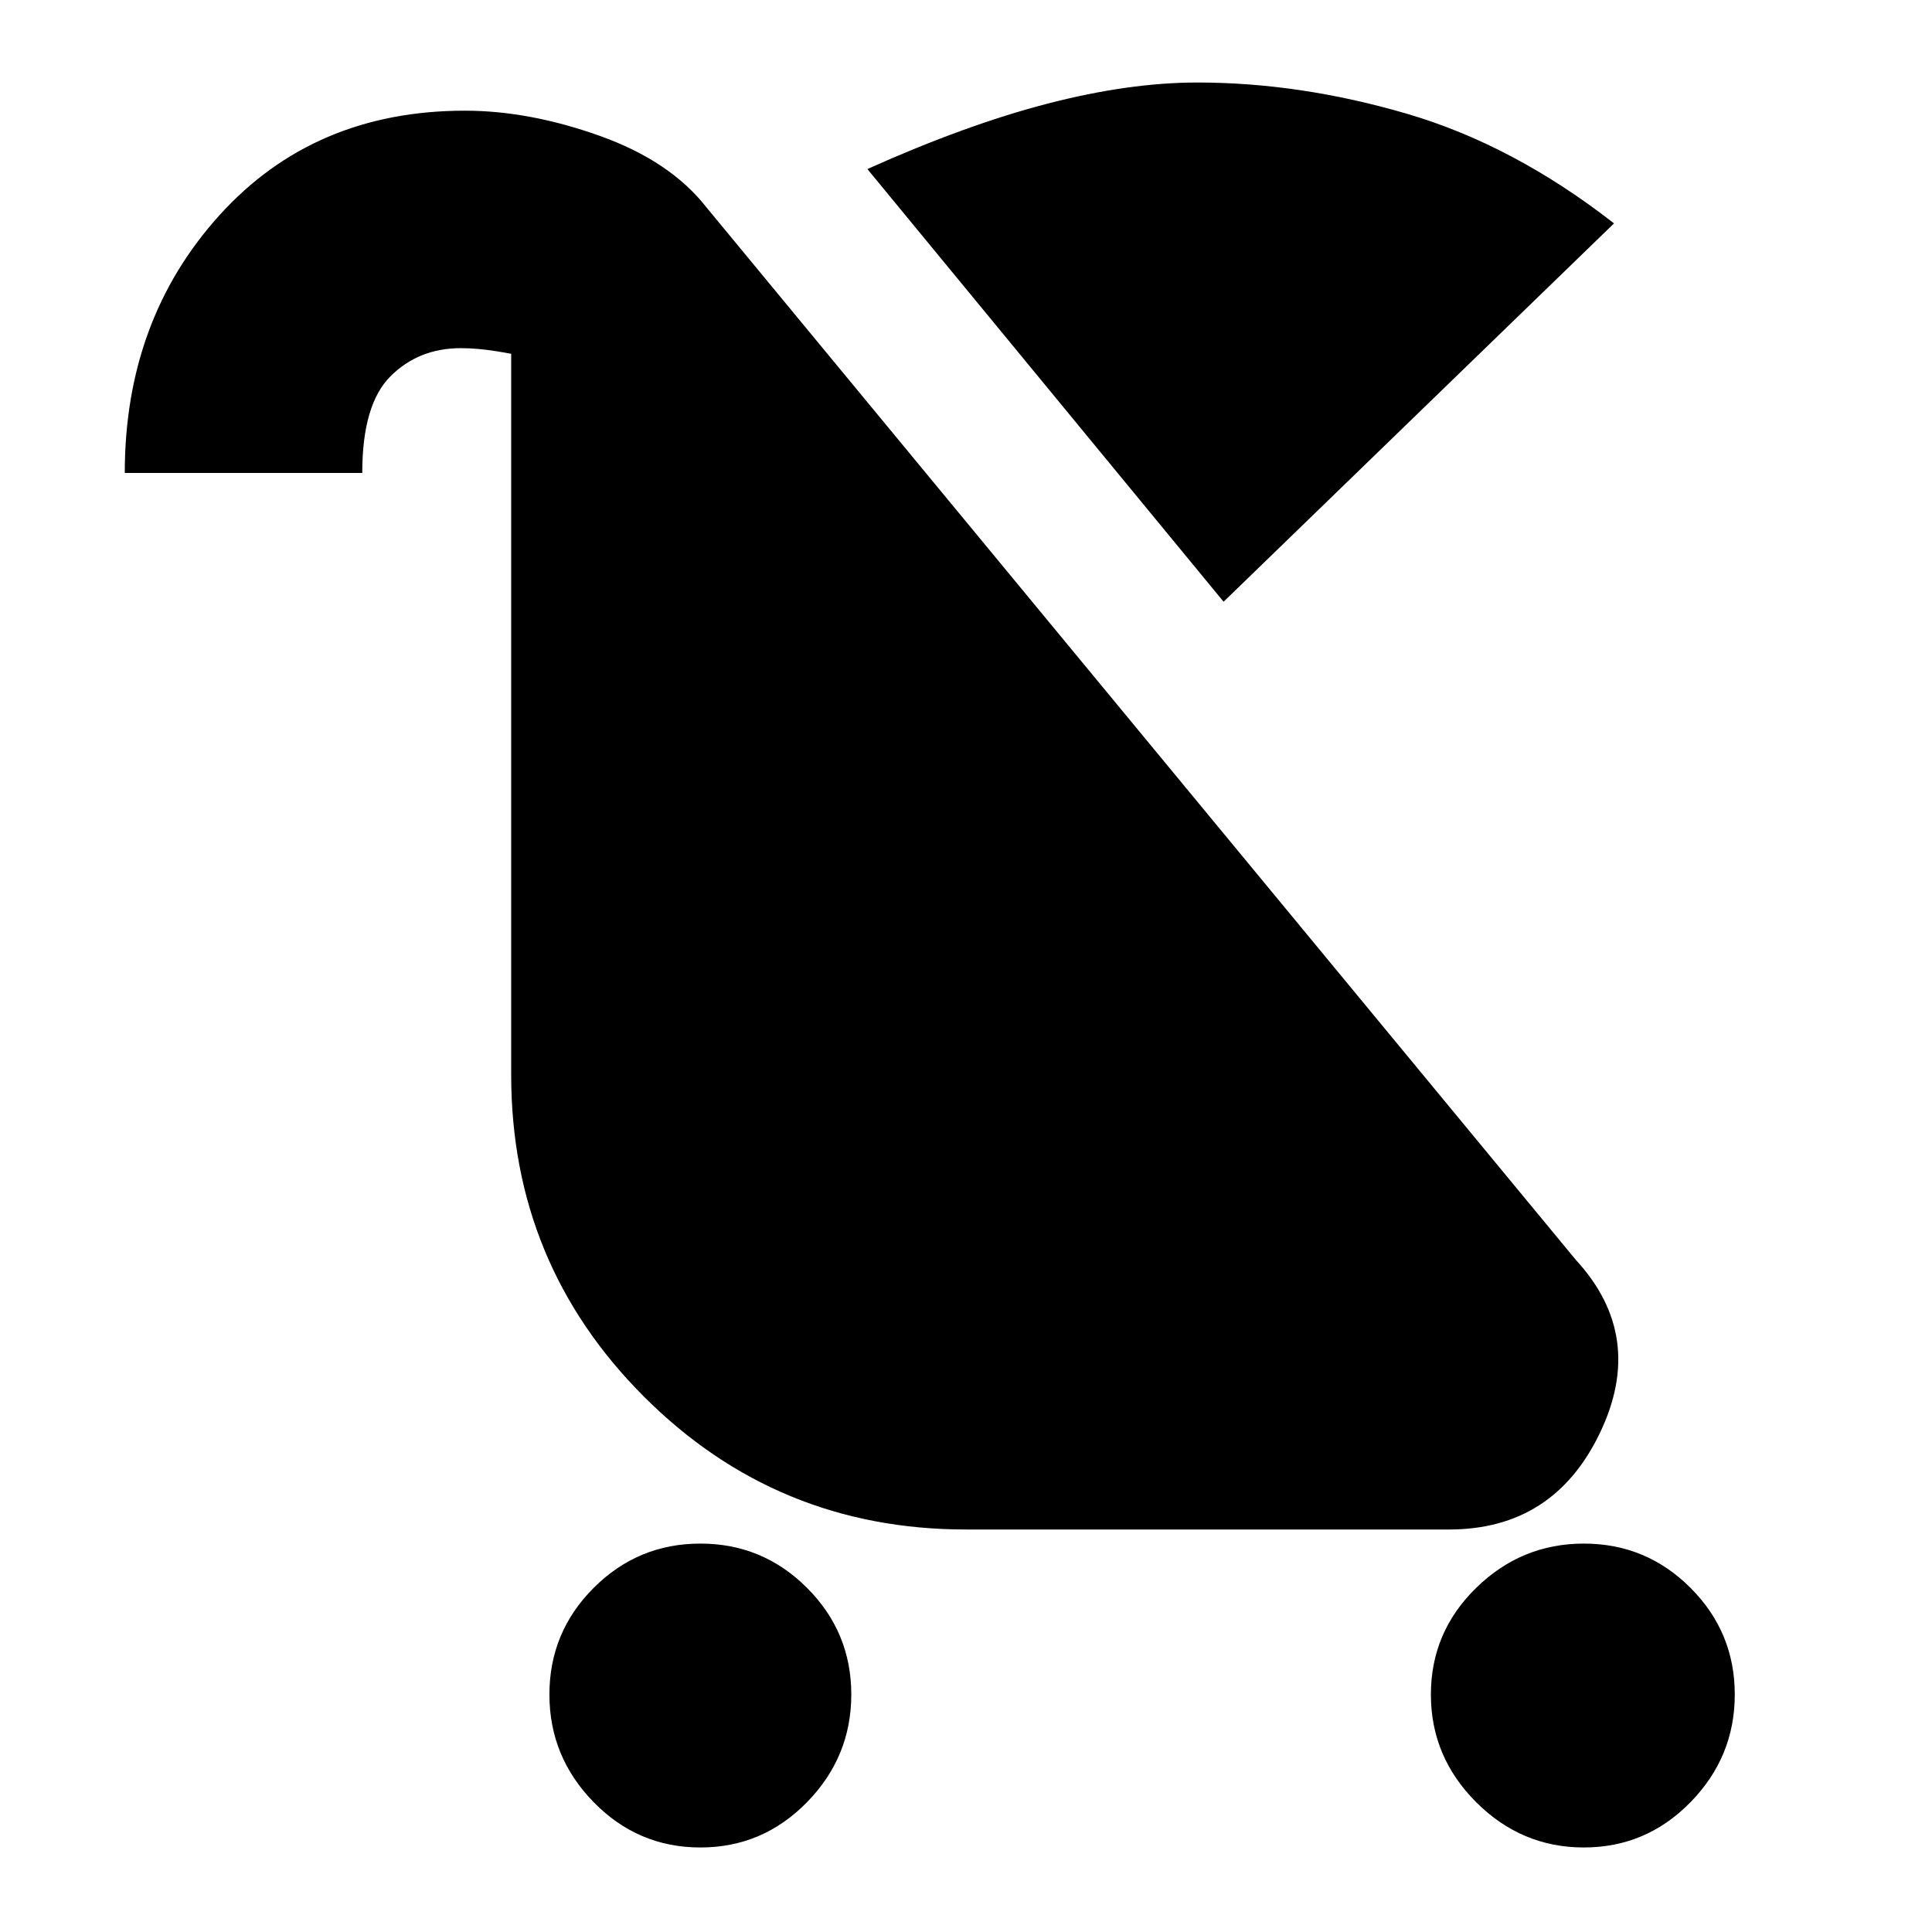 <svg xmlns="http://www.w3.org/2000/svg" height="20" viewBox="0 -960 960 960" width="20"><path d="M348-42q-31 0-53-22.5T273-118q0-31 22-53t53-22q31 0 53 22t22 53q0 31-22 53.5T348-42Zm439 0q-31 0-53.5-22.5T711-118q0-31 22.5-53t53.5-22q31 0 53 22t22 53q0 31-22 53.5T787-42ZM608-661 431-876q49-22 89.5-32.5T595-919q51 0 104 15.5T802-849L608-661ZM480-200q-94 0-160-66t-66-160v-364l5 7q-3-1-12.5-2.5T229-787q-21 0-35 14t-14 48H62q0-76 47-128t122-52q32 0 67 12.5t53 35.5l432 523q35 38 12 86t-75 48H480Z"/></svg>